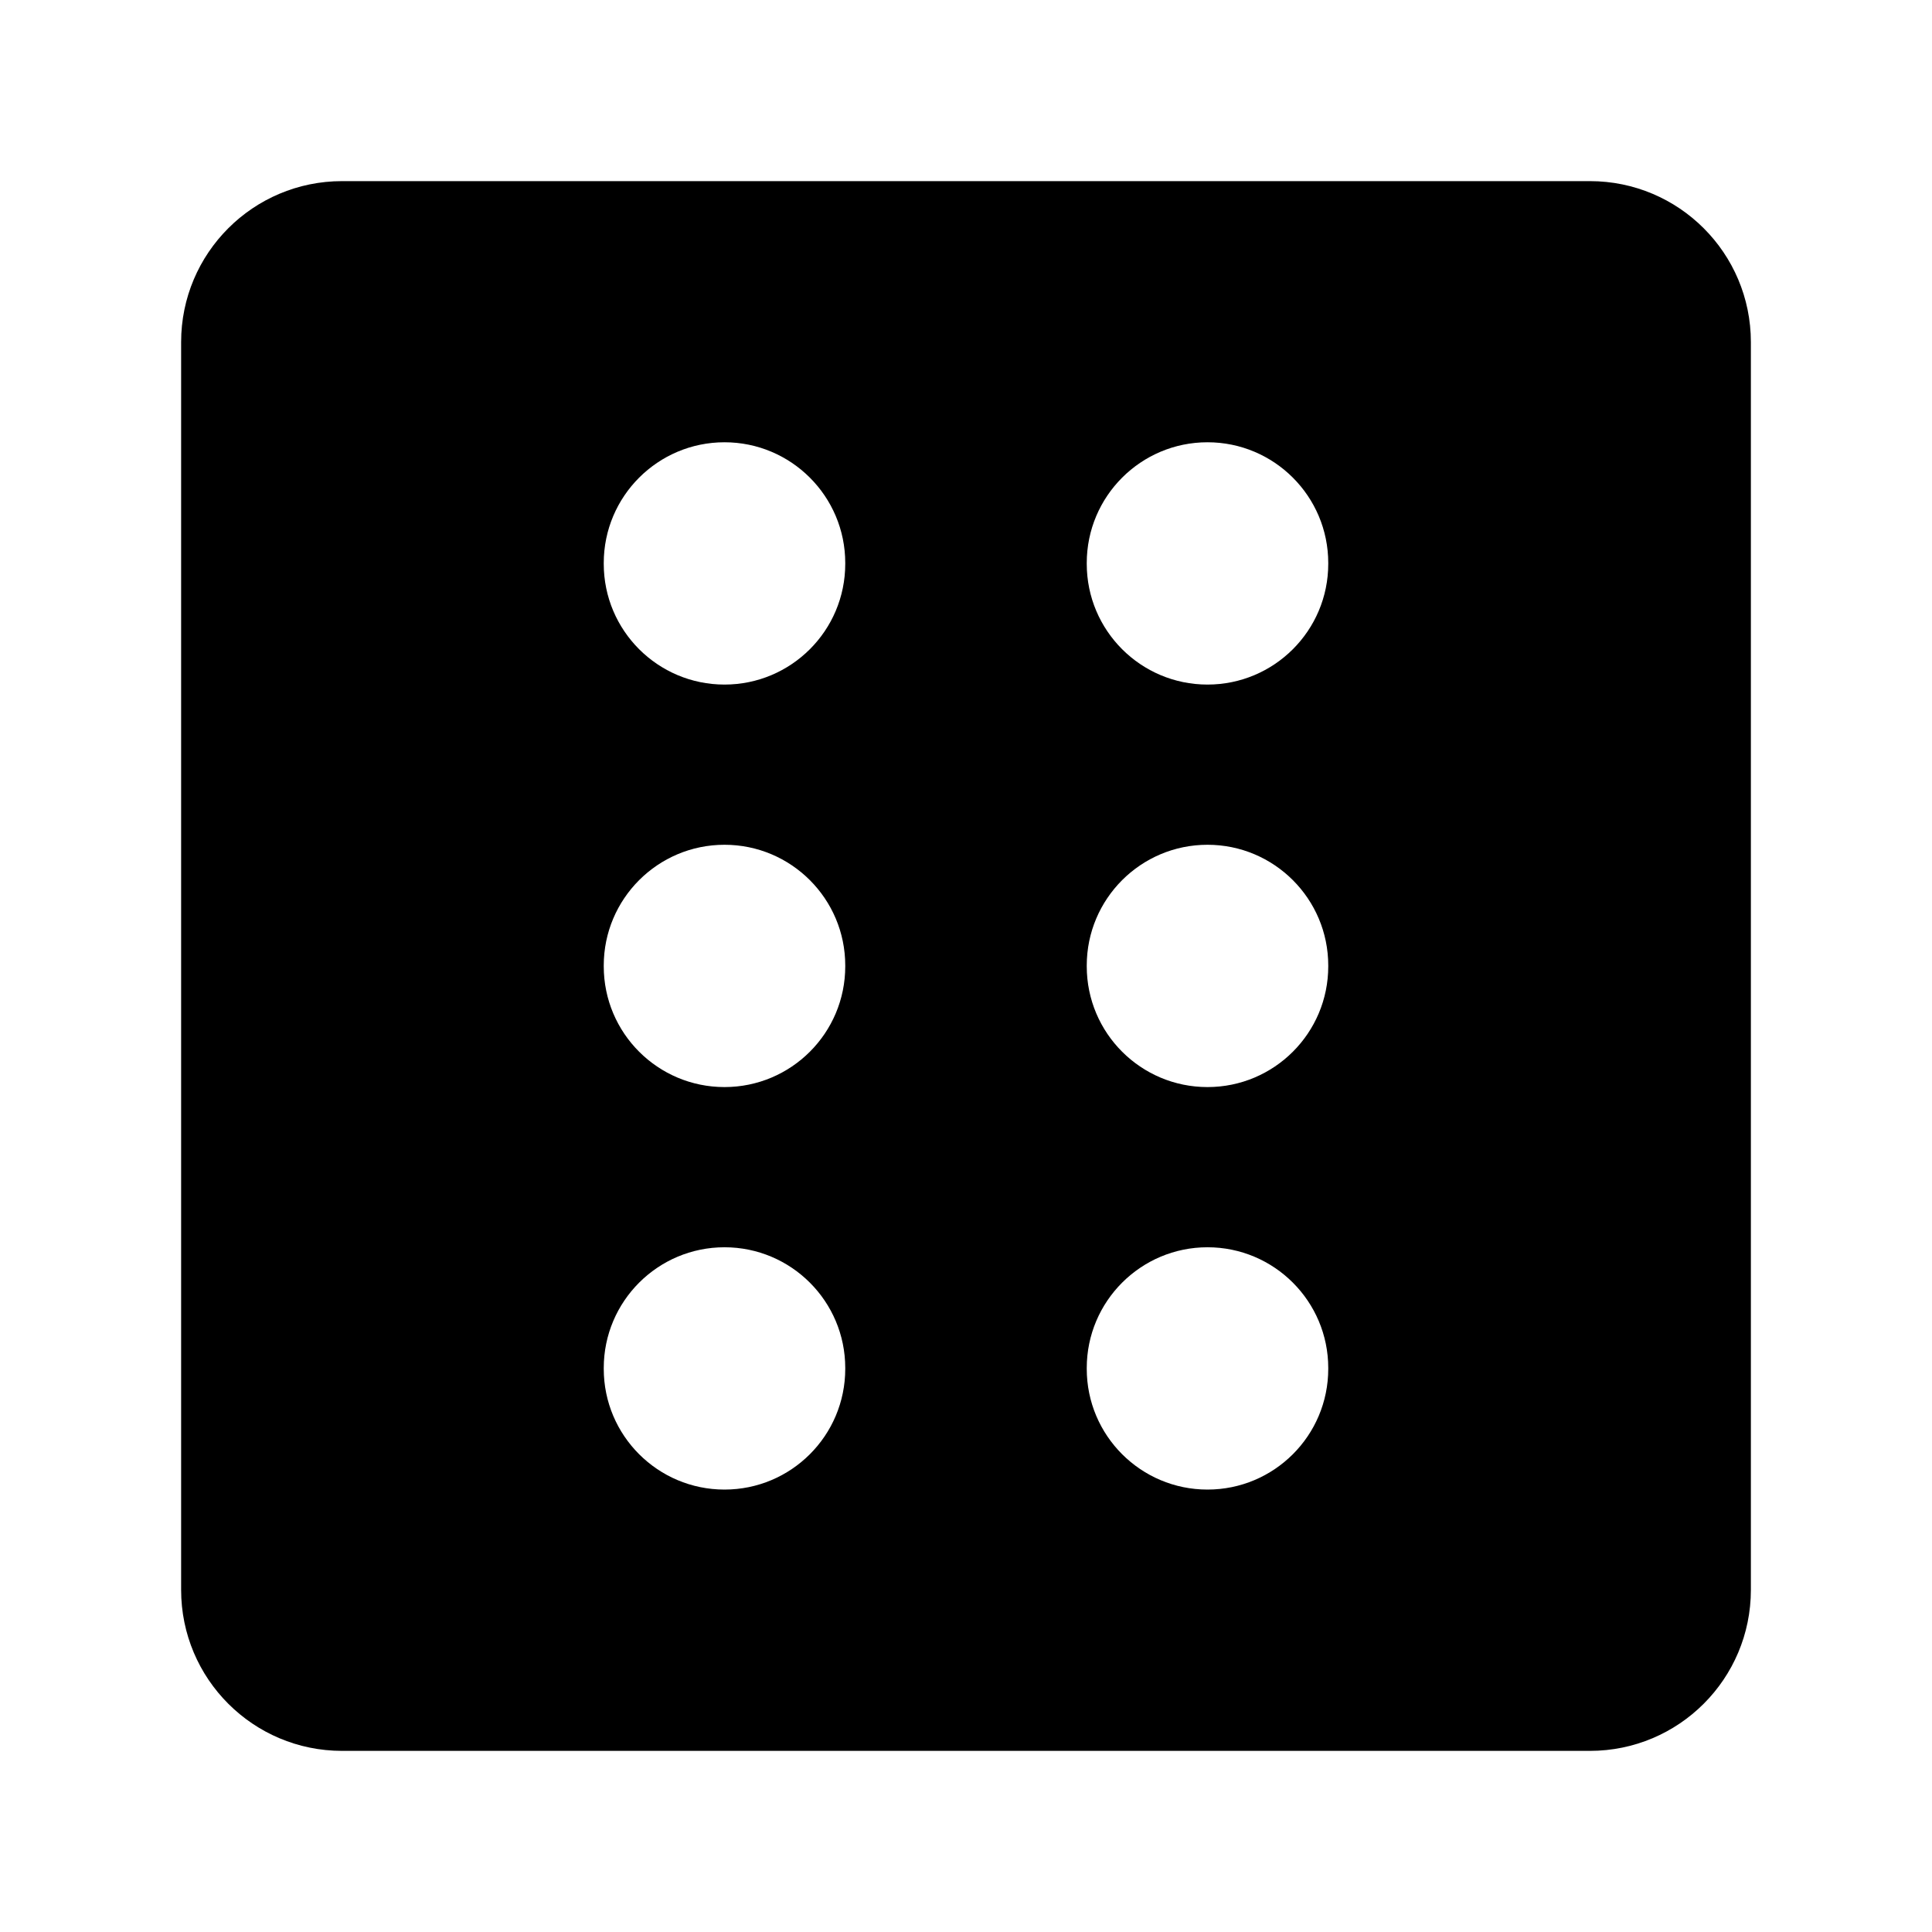 <svg width="24" height="24" viewBox="0 0 24 24" xmlns="http://www.w3.org/2000/svg">
    <path fill-rule="evenodd" clip-rule="evenodd" d="M4.25 2.25L19.75 2.25C20.855 2.25 21.75 3.145 21.75 4.25L21.75 19.75C21.75 20.855 20.855 21.75 19.75 21.75L4.25 21.75C3.145 21.75 2.25 20.855 2.25 19.75L2.25 4.25C2.25 3.145 3.145 2.25 4.25 2.25ZM9 10.494C9.828 10.494 10.5 11.166 10.5 11.994V12.004C10.5 12.833 9.828 13.504 9 13.504C8.172 13.504 7.5 12.833 7.5 12.004V11.994C7.5 11.166 8.172 10.494 9 10.494ZM16.5 6.994C16.5 6.166 15.828 5.494 15 5.494C14.172 5.494 13.5 6.166 13.5 6.994V7.004C13.5 7.833 14.172 8.504 15 8.504C15.828 8.504 16.5 7.833 16.5 7.004V6.994ZM9 15.494C9.828 15.494 10.5 16.166 10.5 16.994V17.004C10.5 17.833 9.828 18.504 9 18.504C8.172 18.504 7.5 17.833 7.5 17.004V16.994C7.5 16.166 8.172 15.494 9 15.494ZM10.5 6.994C10.5 6.166 9.828 5.494 9 5.494C8.172 5.494 7.5 6.166 7.5 6.994V7.004C7.5 7.833 8.172 8.504 9 8.504C9.828 8.504 10.5 7.833 10.5 7.004V6.994ZM15 15.494C15.828 15.494 16.5 16.166 16.5 16.994V17.004C16.5 17.833 15.828 18.504 15 18.504C14.172 18.504 13.5 17.833 13.5 17.004V16.994C13.5 16.166 14.172 15.494 15 15.494ZM16.5 11.994C16.5 11.166 15.828 10.494 15 10.494C14.172 10.494 13.5 11.166 13.5 11.994V12.004C13.5 12.833 14.172 13.504 15 13.504C15.828 13.504 16.5 12.833 16.5 12.004V11.994Z"/>
</svg>
